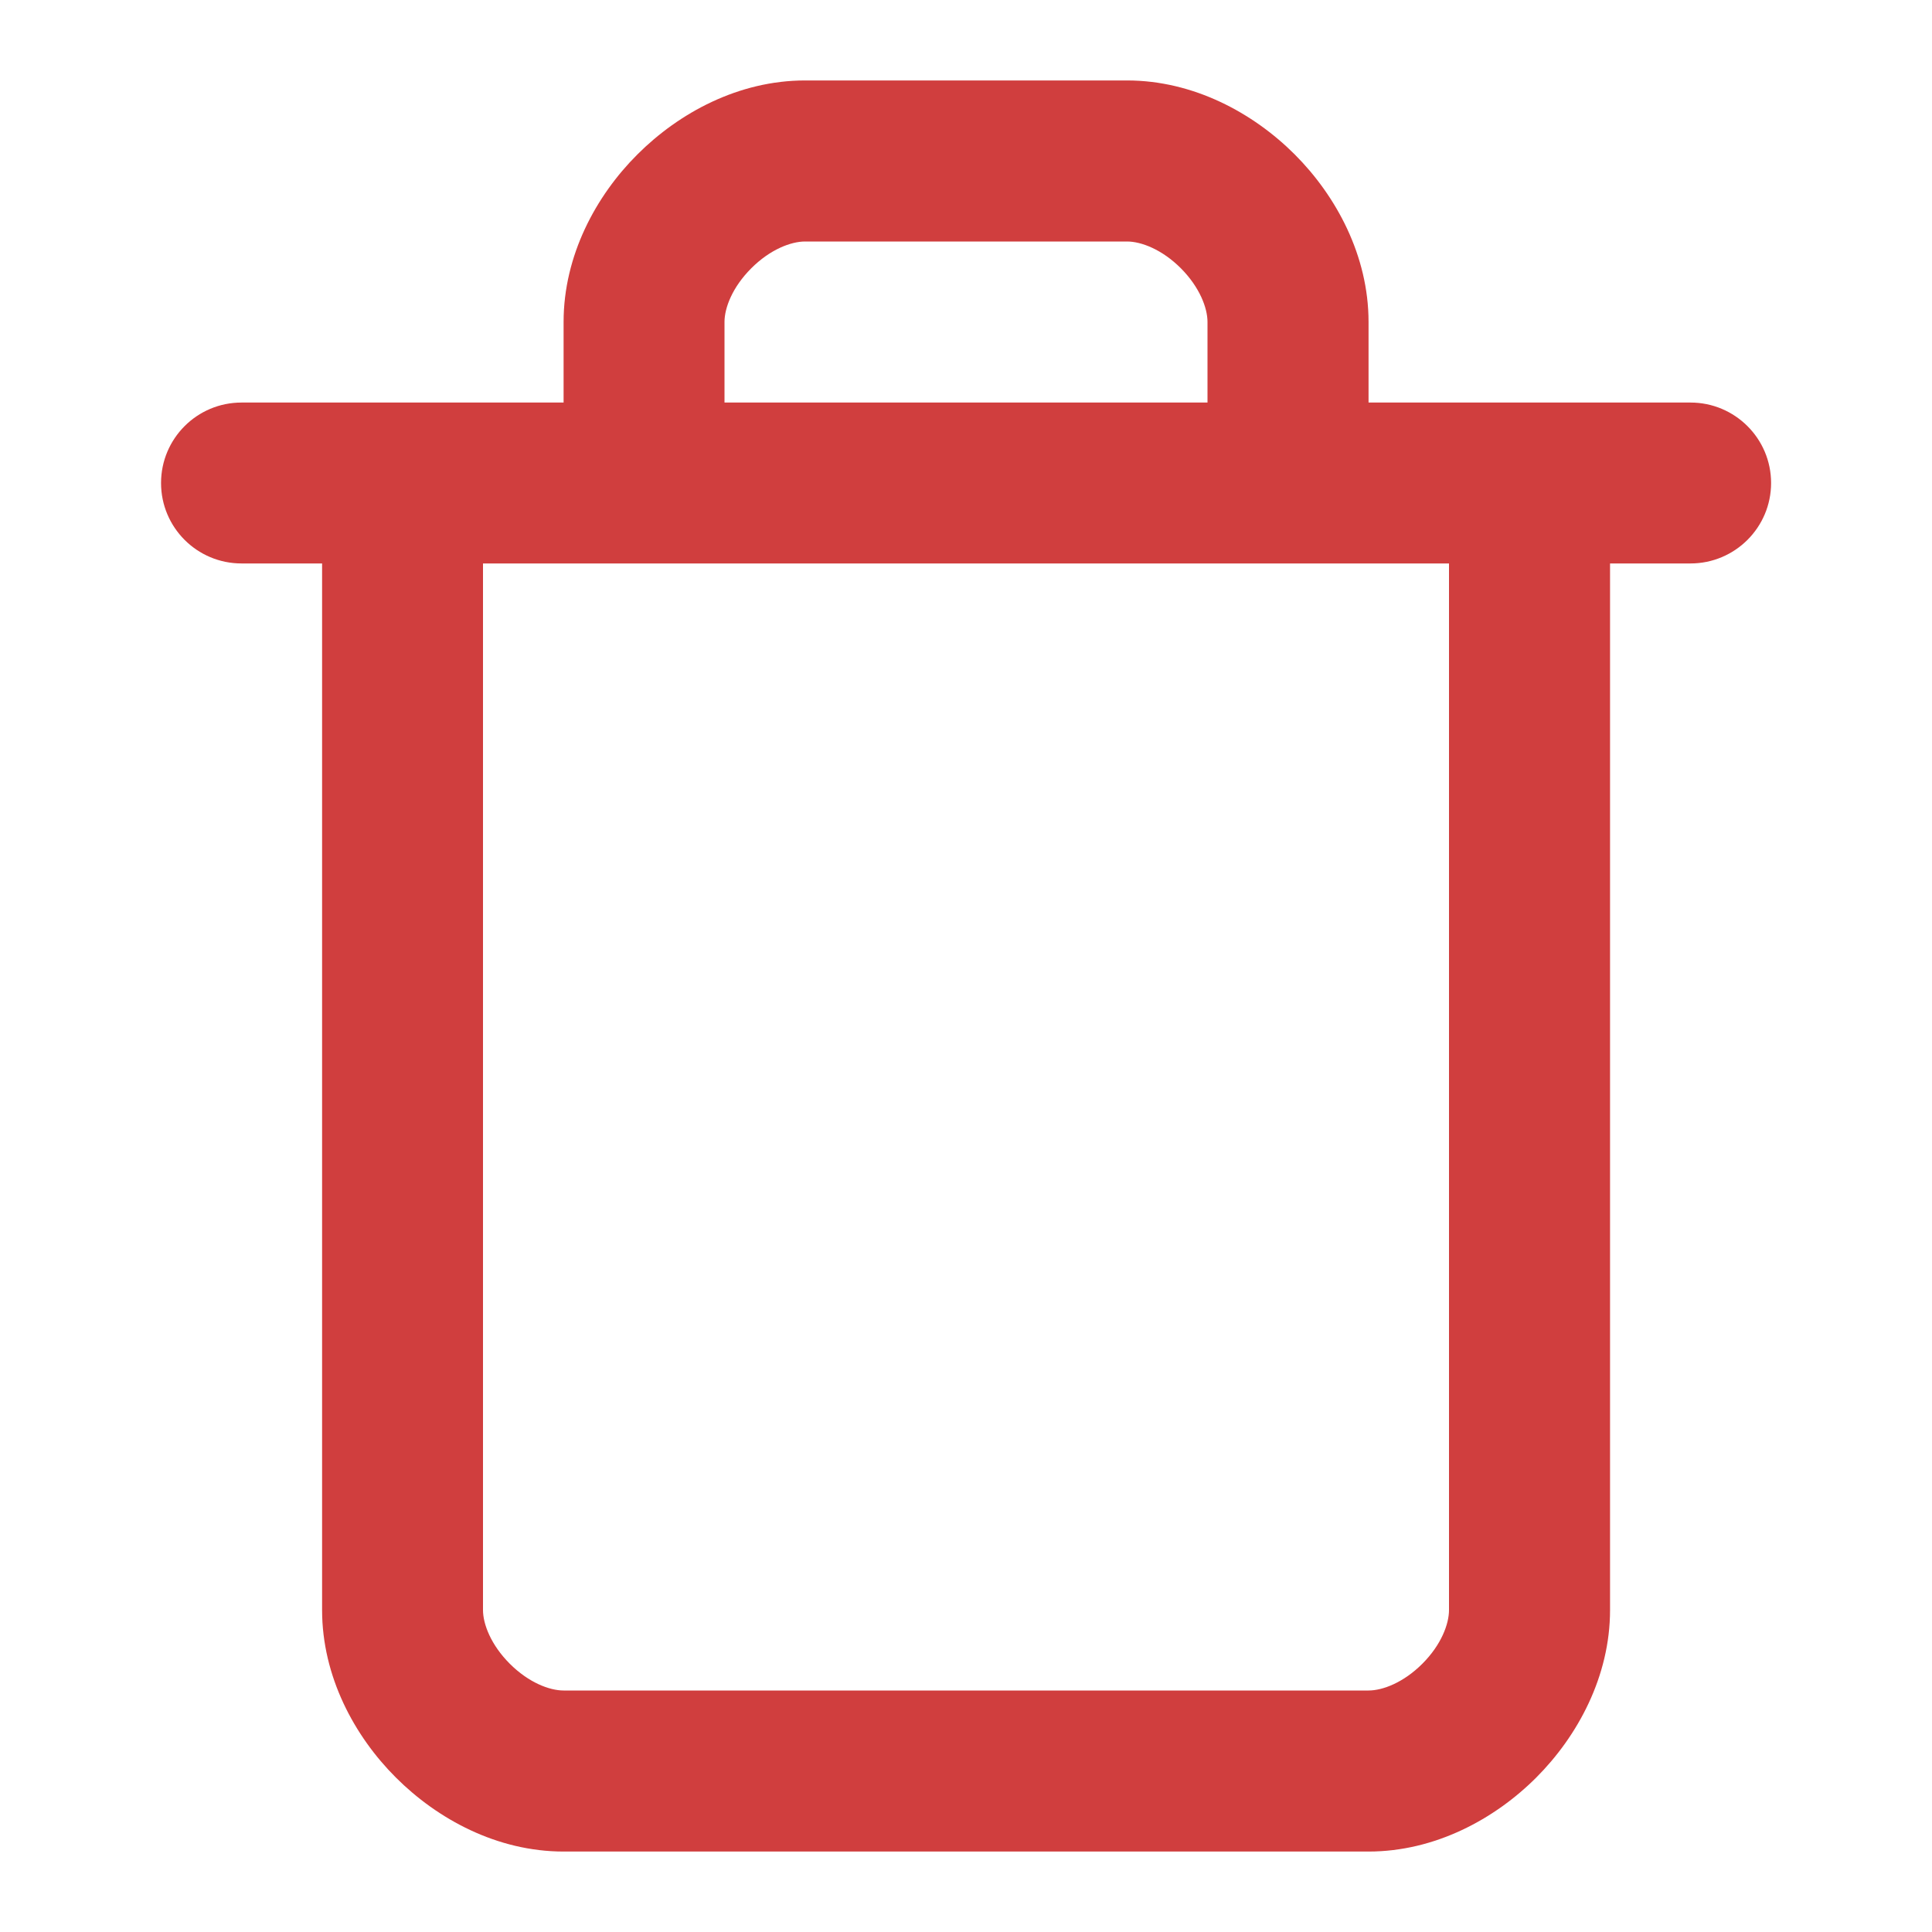 <svg width="14" height="14" viewBox="0 0 14 14" fill="none" xmlns="http://www.w3.org/2000/svg">
<path fill-rule="evenodd" clip-rule="evenodd" d="M5.444 1.944C5.307 2.081 5.25 2.231 5.25 2.333V2.917H8.75V2.333C8.75 2.231 8.693 2.081 8.557 1.944C8.42 1.807 8.269 1.75 8.167 1.75H5.834C5.732 1.75 5.581 1.807 5.444 1.944ZM9.917 2.917V2.333C9.917 1.852 9.682 1.419 9.382 1.119C9.081 0.818 8.648 0.583 8.167 0.583H5.834C5.352 0.583 4.92 0.818 4.619 1.119C4.318 1.419 4.084 1.852 4.084 2.333V2.917H1.75C1.428 2.917 1.167 3.178 1.167 3.5C1.167 3.822 1.428 4.083 1.75 4.083H2.334V11.667C2.334 12.148 2.568 12.581 2.869 12.881C3.17 13.182 3.602 13.417 4.084 13.417H9.917C10.398 13.417 10.831 13.182 11.132 12.881C11.432 12.581 11.667 12.148 11.667 11.667V4.083H12.25C12.572 4.083 12.834 3.822 12.834 3.5C12.834 3.178 12.572 2.917 12.25 2.917H9.917ZM3.5 4.083V11.667C3.5 11.768 3.557 11.919 3.694 12.056C3.831 12.193 3.982 12.25 4.084 12.25H9.917C10.019 12.25 10.17 12.193 10.307 12.056C10.444 11.919 10.5 11.768 10.5 11.667V4.083H3.5Z" fill="#D03E3E"/>
</svg>
